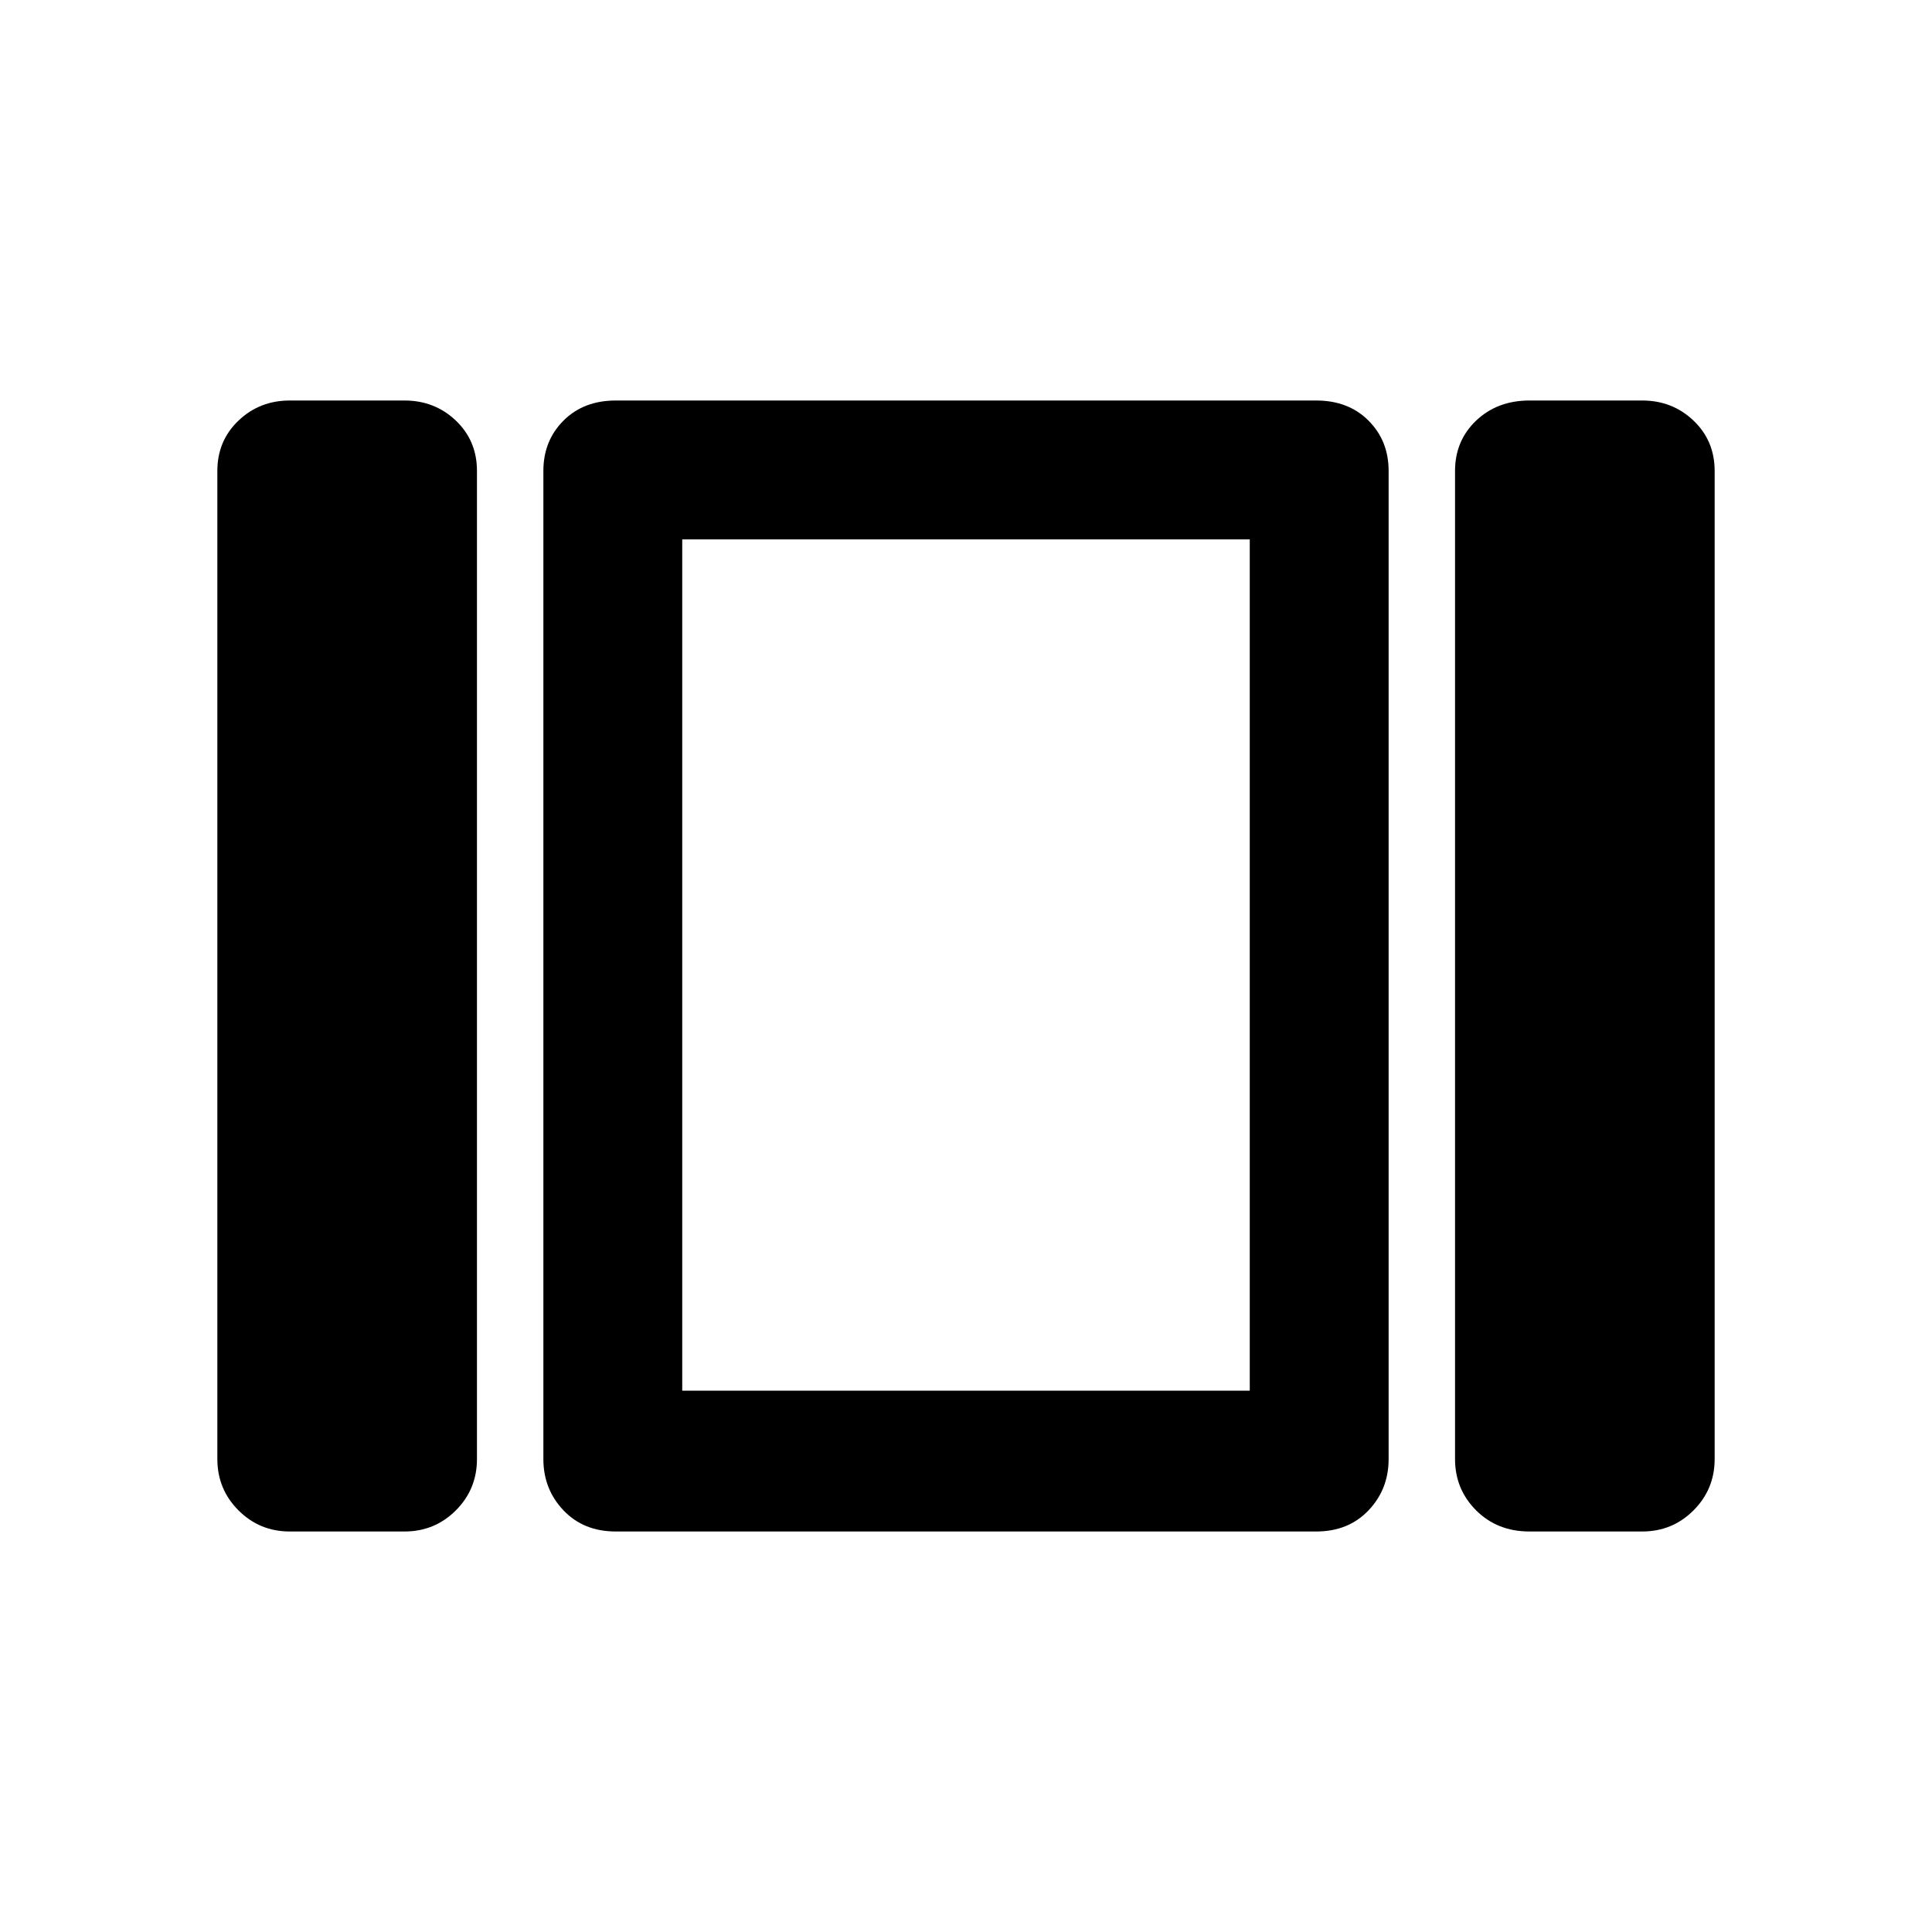 <svg xmlns="http://www.w3.org/2000/svg" height="40" width="40"><path d="M14.125 28.792V11.167V28.792ZM31.667 31.708Q31 31.708 30.562 31.271Q30.125 30.833 30.125 30.208V9.75Q30.125 9.125 30.562 8.708Q31 8.292 31.667 8.292H34Q34.625 8.292 35.062 8.708Q35.5 9.125 35.5 9.75V30.208Q35.5 30.833 35.062 31.271Q34.625 31.708 34 31.708ZM12.75 31.708Q12.083 31.708 11.667 31.271Q11.25 30.833 11.25 30.208V9.75Q11.25 9.125 11.667 8.708Q12.083 8.292 12.75 8.292H27.25Q27.917 8.292 28.333 8.708Q28.75 9.125 28.75 9.75V30.208Q28.75 30.833 28.333 31.271Q27.917 31.708 27.25 31.708ZM6 31.708Q5.375 31.708 4.938 31.271Q4.5 30.833 4.5 30.208V9.75Q4.5 9.125 4.938 8.708Q5.375 8.292 6 8.292H8.375Q9 8.292 9.438 8.708Q9.875 9.125 9.875 9.75V30.208Q9.875 30.833 9.438 31.271Q9 31.708 8.375 31.708ZM14.125 11.167V28.792H25.875V11.167Z"/></svg>
